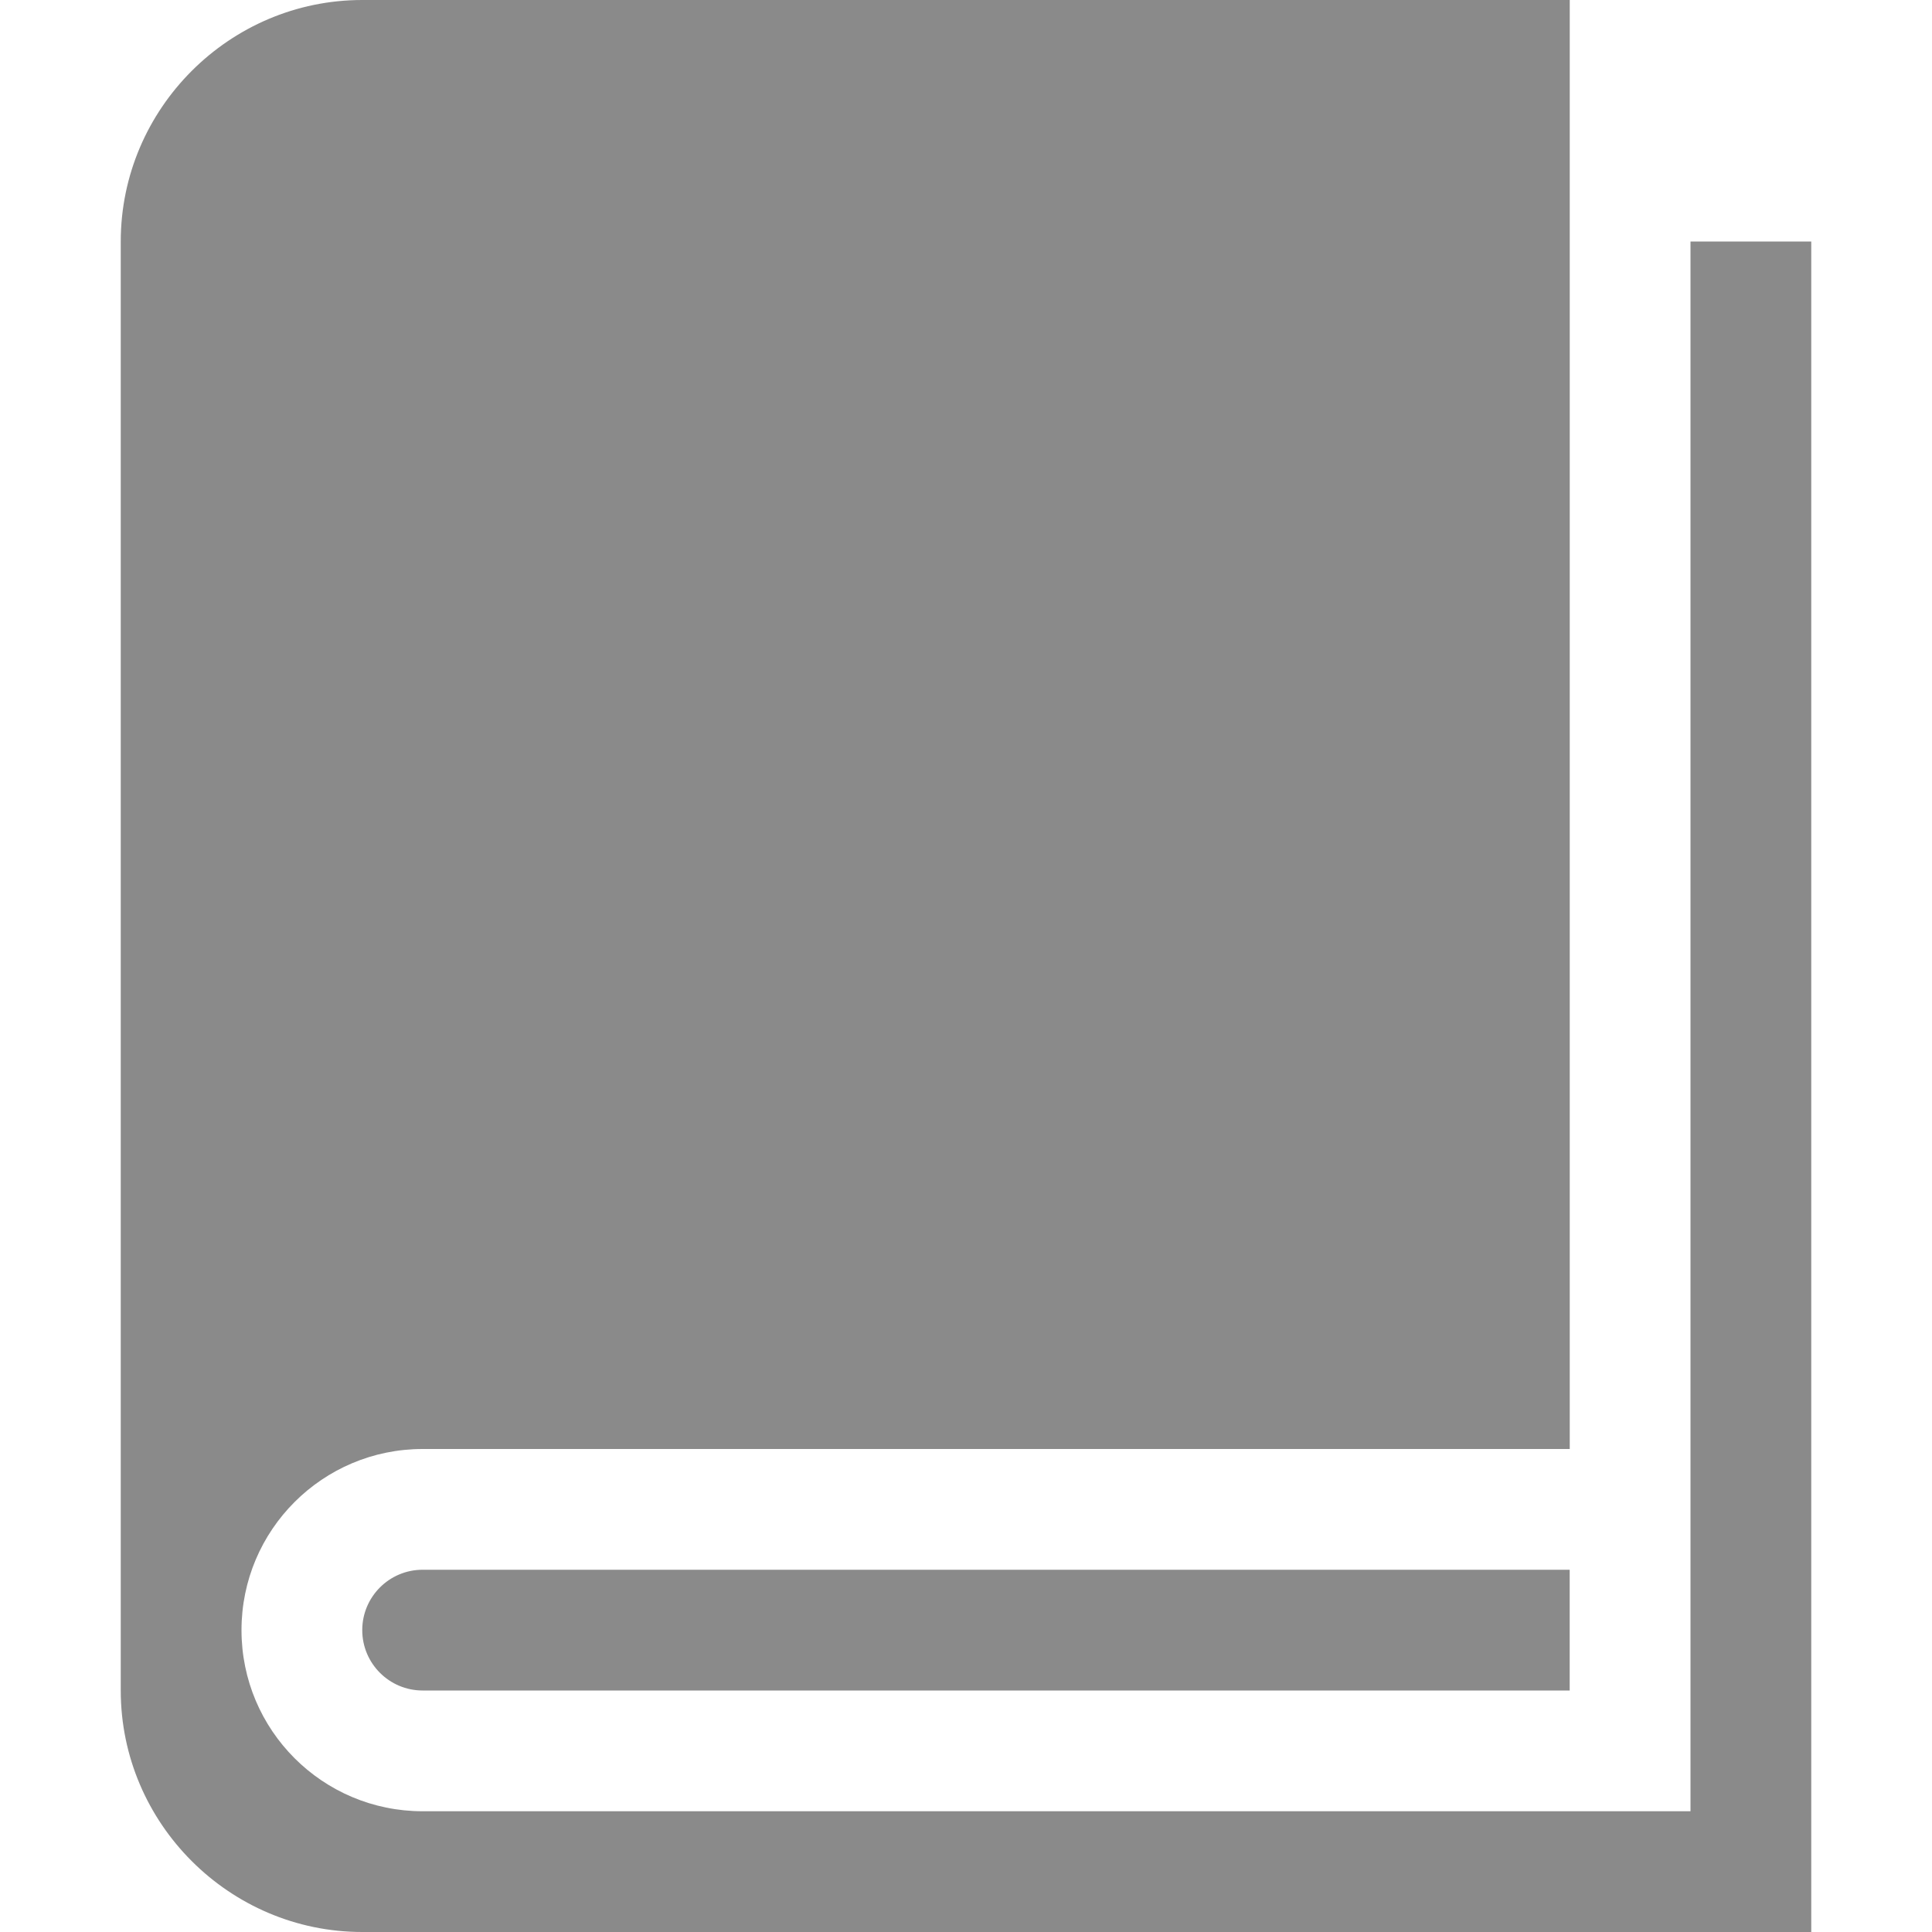 <?xml version="1.0" standalone="no"?><!DOCTYPE svg PUBLIC "-//W3C//DTD SVG 1.1//EN" "http://www.w3.org/Graphics/SVG/1.1/DTD/svg11.dtd"><svg t="1615481031904" class="icon" viewBox="0 0 1024 1024" version="1.1" xmlns="http://www.w3.org/2000/svg" p-id="1455" xmlns:xlink="http://www.w3.org/1999/xlink" width="200" height="200"><defs><style type="text/css"></style></defs><path d="M896 128l0 832-672 0c-53.024 0-96-42.976-96-96s42.976-96 96-96l608 0 0-768-640 0c-70.4 0-128 57.6-128 128l0 768c0 70.4 57.6 128 128 128l768 0 0-896-64 0z" p-id="1456" fill="#8a8a8a"></path><path d="M224.064 832l0 0c-0.032 0-0.032 0-0.064 0-17.664 0-32 14.336-32 32s14.336 32 32 32c0.032 0 0.032 0 0.064 0l0 0 607.904 0 0-64-607.904 0z" p-id="1457" fill="#8a8a8a"></path></svg>